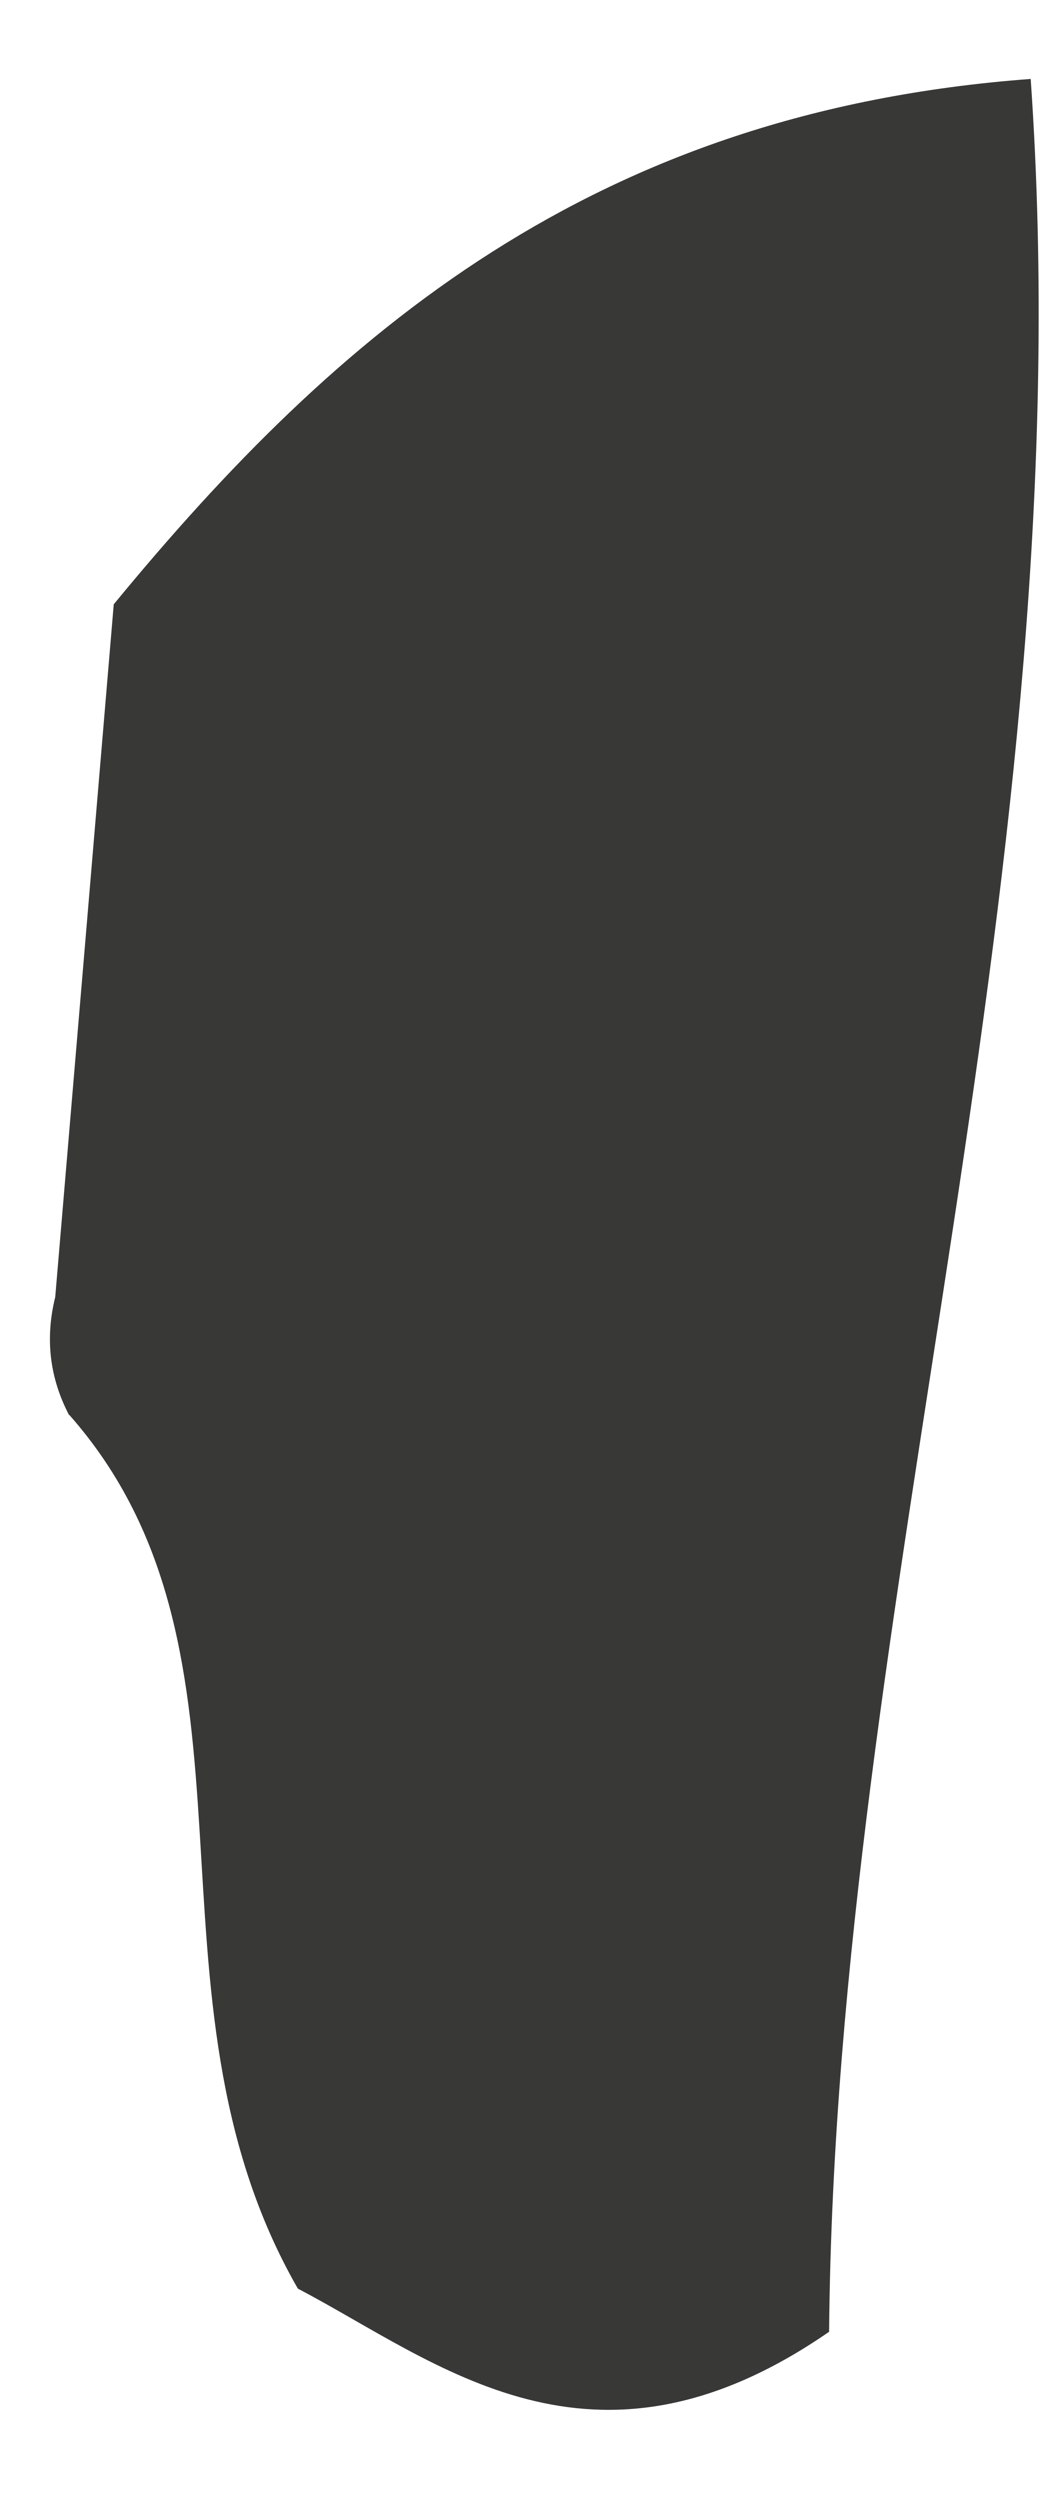 <svg xmlns="http://www.w3.org/2000/svg" width="8" height="19" viewBox="0 0 8 19" fill="none"><path d="M0.526 10.757C0.377 10.473 0.342 10.174 0.42 9.858C0.565 8.149 0.709 6.44 0.865 4.593C2.565 2.527 4.515 0.847 7.838 0.6C8.259 6.63 6.352 12.154 6.305 17.723C4.5 18.97 3.326 17.95 2.265 17.395C0.978 15.155 2.14 12.579 0.526 10.753V10.757Z" fill="#383837"></path></svg>